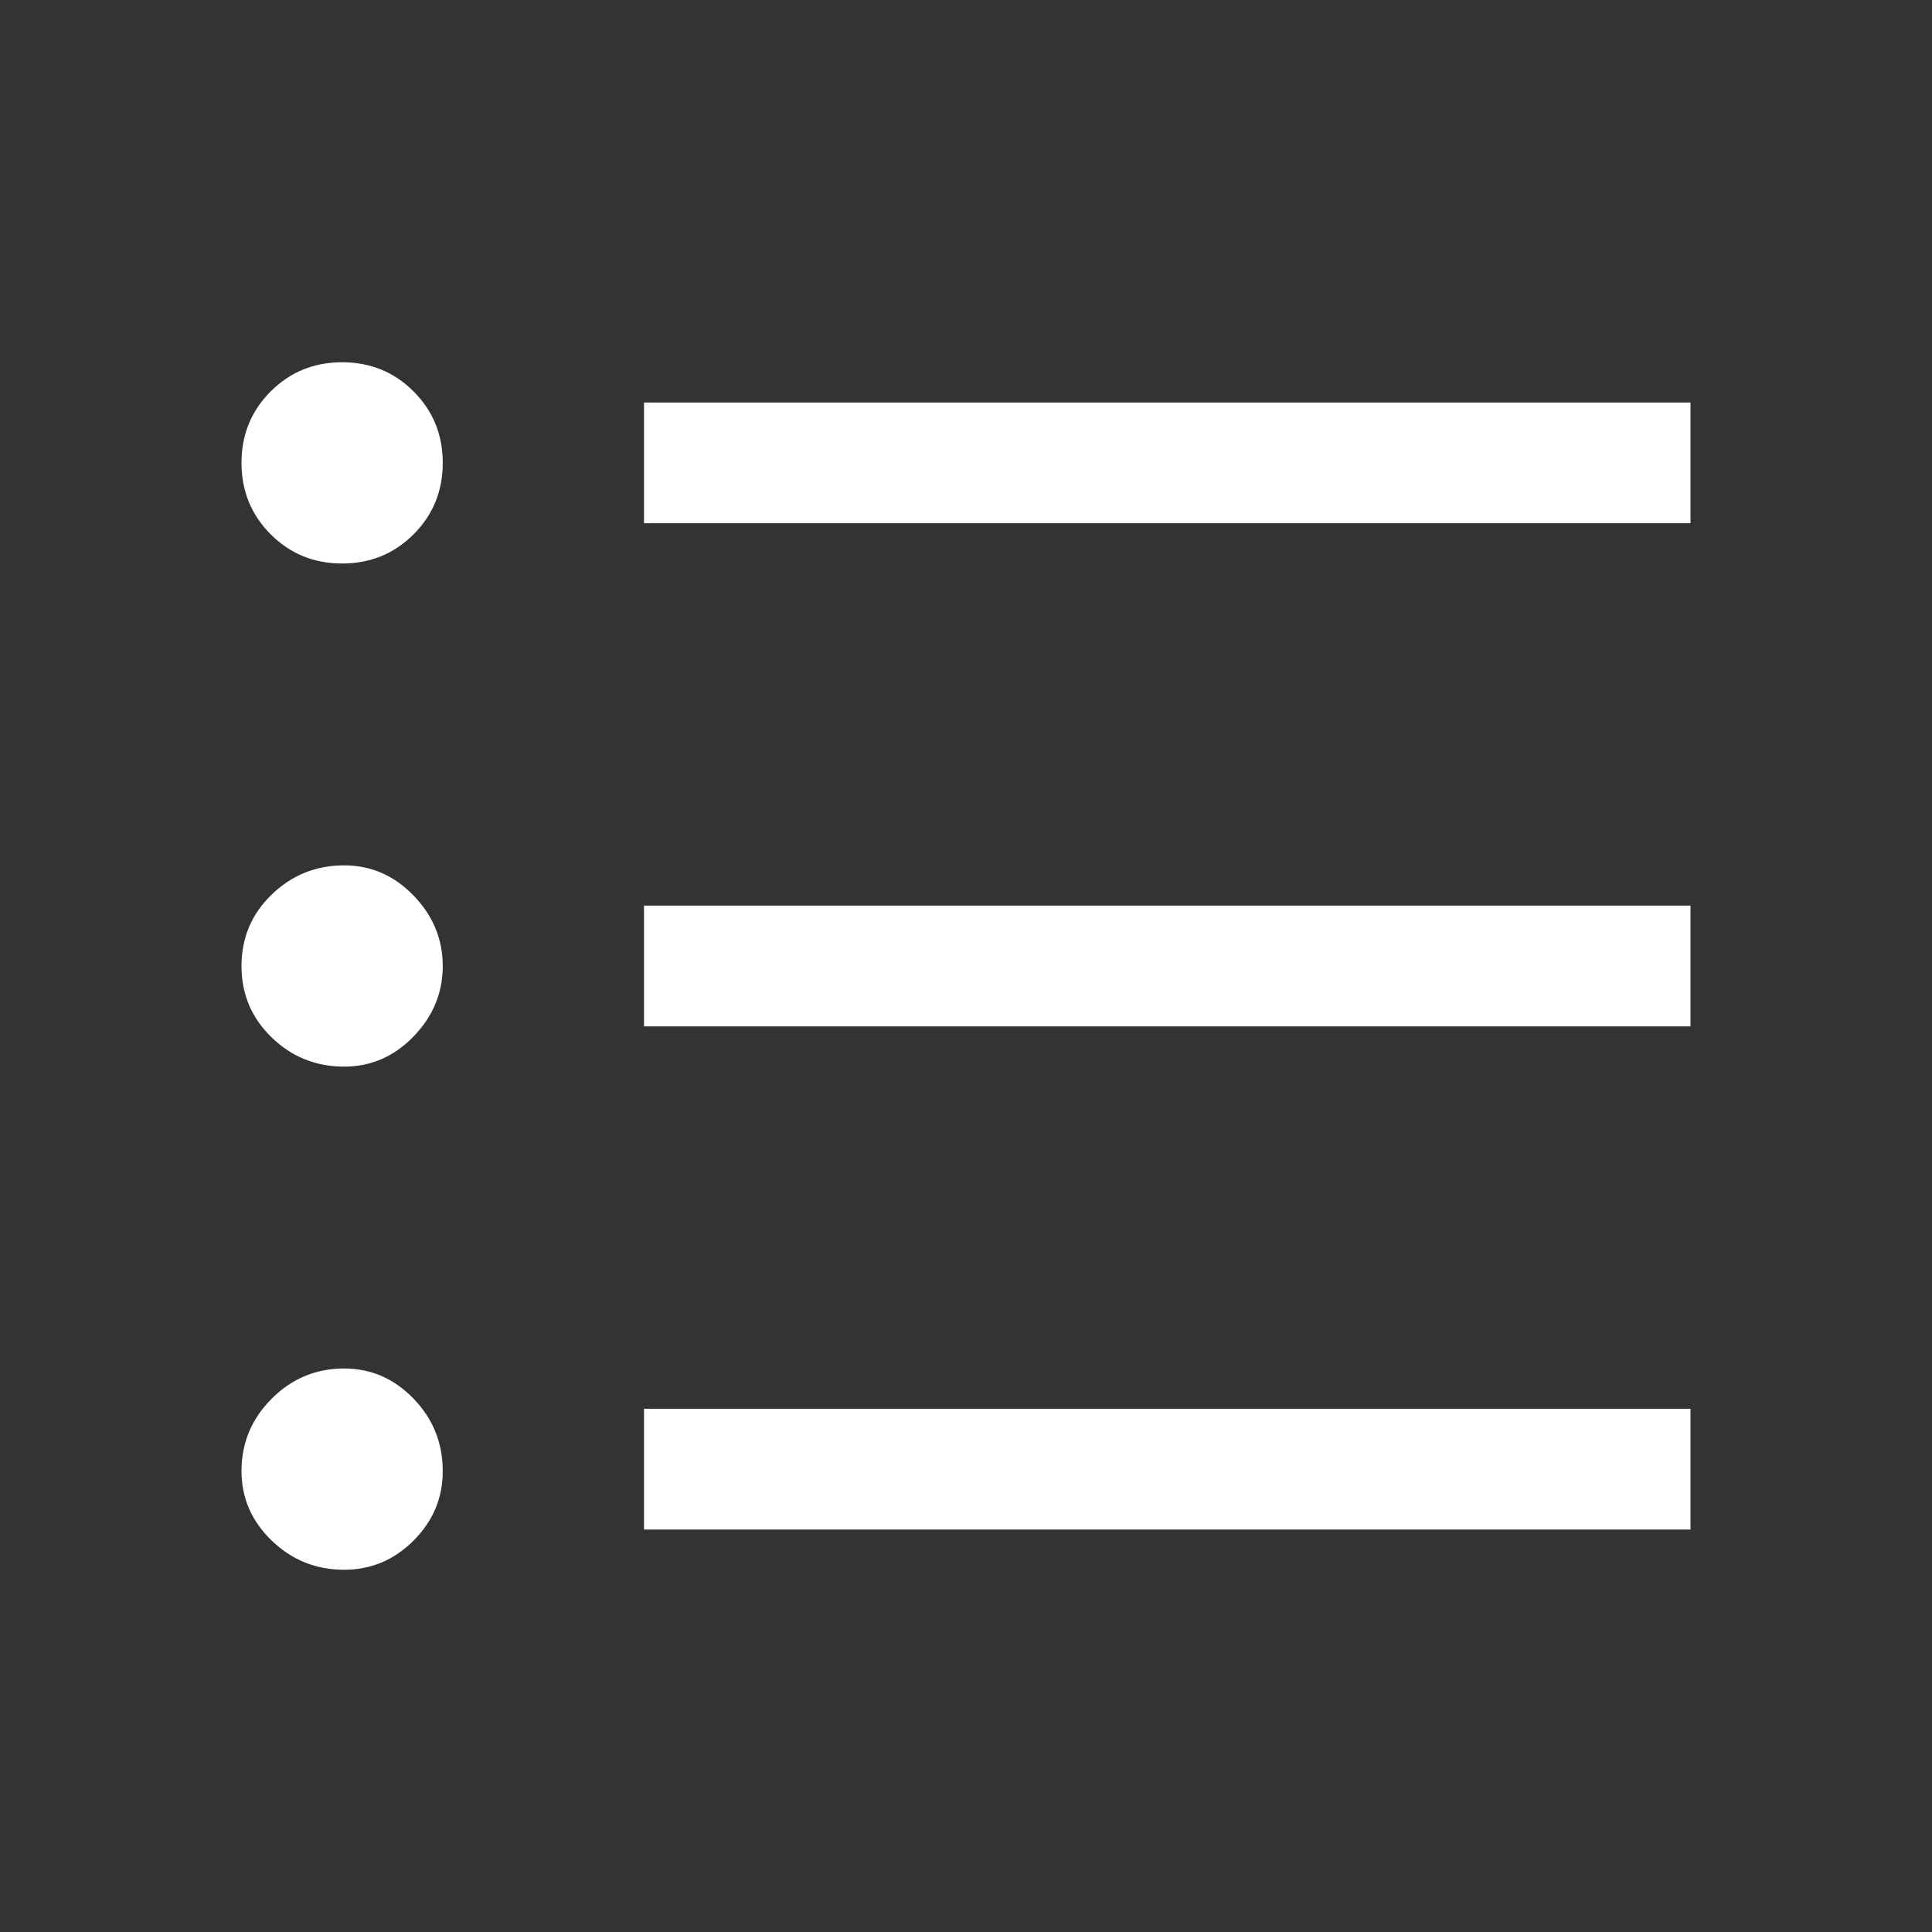 <svg xmlns="http://www.w3.org/2000/svg" height="48" width="48" fill = "white"><rect width="100%" height="100%" fill="#333333" stroke="none"/><path d="M8.55 39q-1.05 0-1.8-.725T6 36.55q0-1.05.75-1.8t1.8-.75q1 0 1.725.75.725.75.725 1.8 0 1-.725 1.725Q9.55 39 8.55 39ZM16 38v-3h26v3ZM8.55 26.5q-1.05 0-1.8-.725T6 24q0-1.05.75-1.775.75-.725 1.8-.725 1 0 1.725.75Q11 23 11 24t-.725 1.75q-.725.75-1.725.75Zm7.45-1v-3h26v3ZM8.5 14q-1.05 0-1.775-.725Q6 12.55 6 11.5q0-1.05.725-1.775Q7.45 9 8.5 9q1.05 0 1.775.725Q11 10.45 11 11.5q0 1.05-.725 1.775Q9.55 14 8.5 14Zm7.5-1v-3h26v3Z"/></svg>